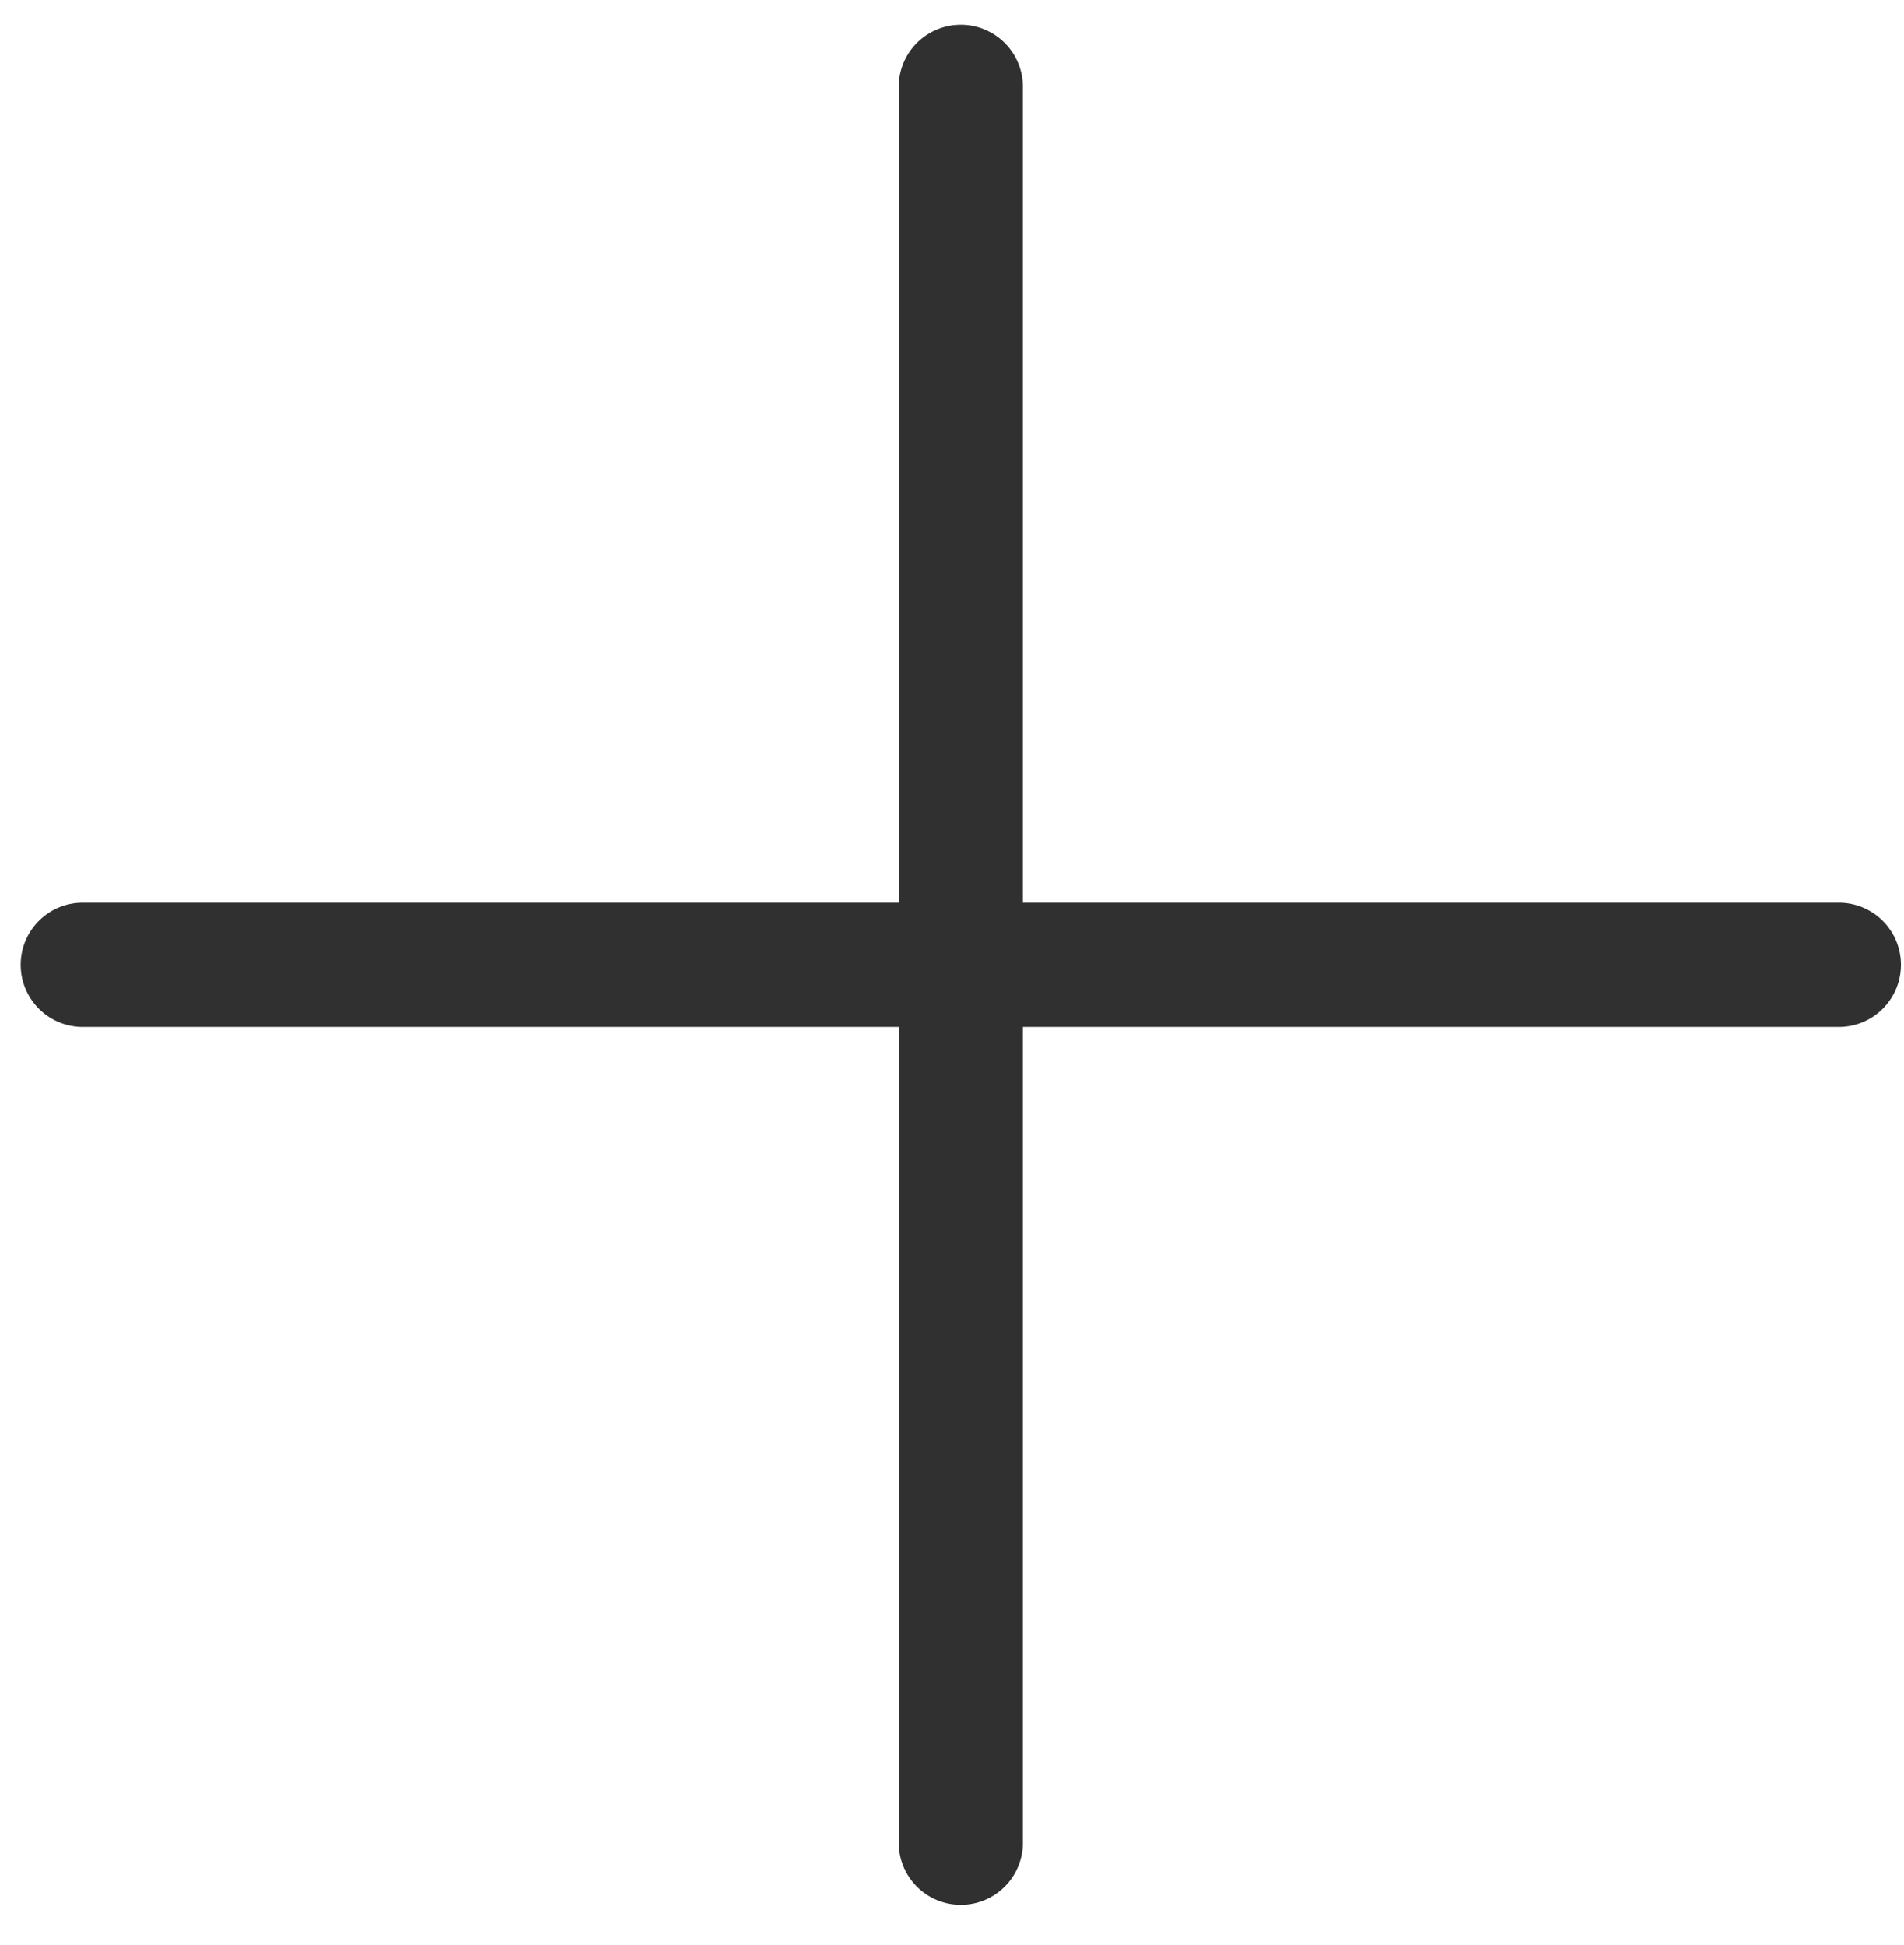 <?xml version="1.0" encoding="UTF-8" standalone="no"?>
<svg
   width="46"
   height="47"
   viewBox="0 0 46 47"
   fill="none"
   version="1.1"
   id="svg2"
   sodipodi:docname="plus.svg"
   inkscape:version="1.3.2 (091e20e, 2023-11-25, custom)"
   xmlns:inkscape="http://www.inkscape.org/namespaces/inkscape"
   xmlns:sodipodi="http://sodipodi.sourceforge.net/DTD/sodipodi-0.dtd"
   xmlns="http://www.w3.org/2000/svg"
   xmlns:svg="http://www.w3.org/2000/svg">
  <defs
     id="defs2" />
  <sodipodi:namedview
     id="namedview2"
     pagecolor="#ffffff"
     bordercolor="#cccccc"
     borderopacity="1"
     inkscape:showpageshadow="0"
     inkscape:pageopacity="1"
     inkscape:pagecheckerboard="0"
     inkscape:deskcolor="#d1d1d1"
     inkscape:zoom="25.12766"
     inkscape:cx="23.00254"
     inkscape:cy="23.5"
     inkscape:window-width="3440"
     inkscape:window-height="1377"
     inkscape:window-x="-8"
     inkscape:window-y="-8"
     inkscape:window-maximized="1"
     inkscape:current-layer="svg2" />
  <path
     style="color:#000000;fill:#303030;stroke-linecap:round;stroke-linejoin:round;-inkscape-stroke:none"
     d="m 23.213,0.598 a 1.5,1.5 0 0 0 -1.5,1.5 V 44.523 a 1.5,1.5 0 0 0 1.5,1.5 1.5,1.5 0 0 0 1.5,-1.5 V 2.098 a 1.5,1.5 0 0 0 -1.5,-1.5 z"
     id="path1" />
  <path
     style="color:#000000;fill:#303030;stroke-linecap:round;stroke-linejoin:round;-inkscape-stroke:none"
     d="m 2,21.811 a 1.5,1.5 0 0 0 -1.5,1.5 1.5,1.5 0 0 0 1.5,1.5 h 42.426 a 1.5,1.5 0 0 0 1.5,-1.5 1.5,1.5 0 0 0 -1.5,-1.5 z"
     id="path2" />
</svg>
